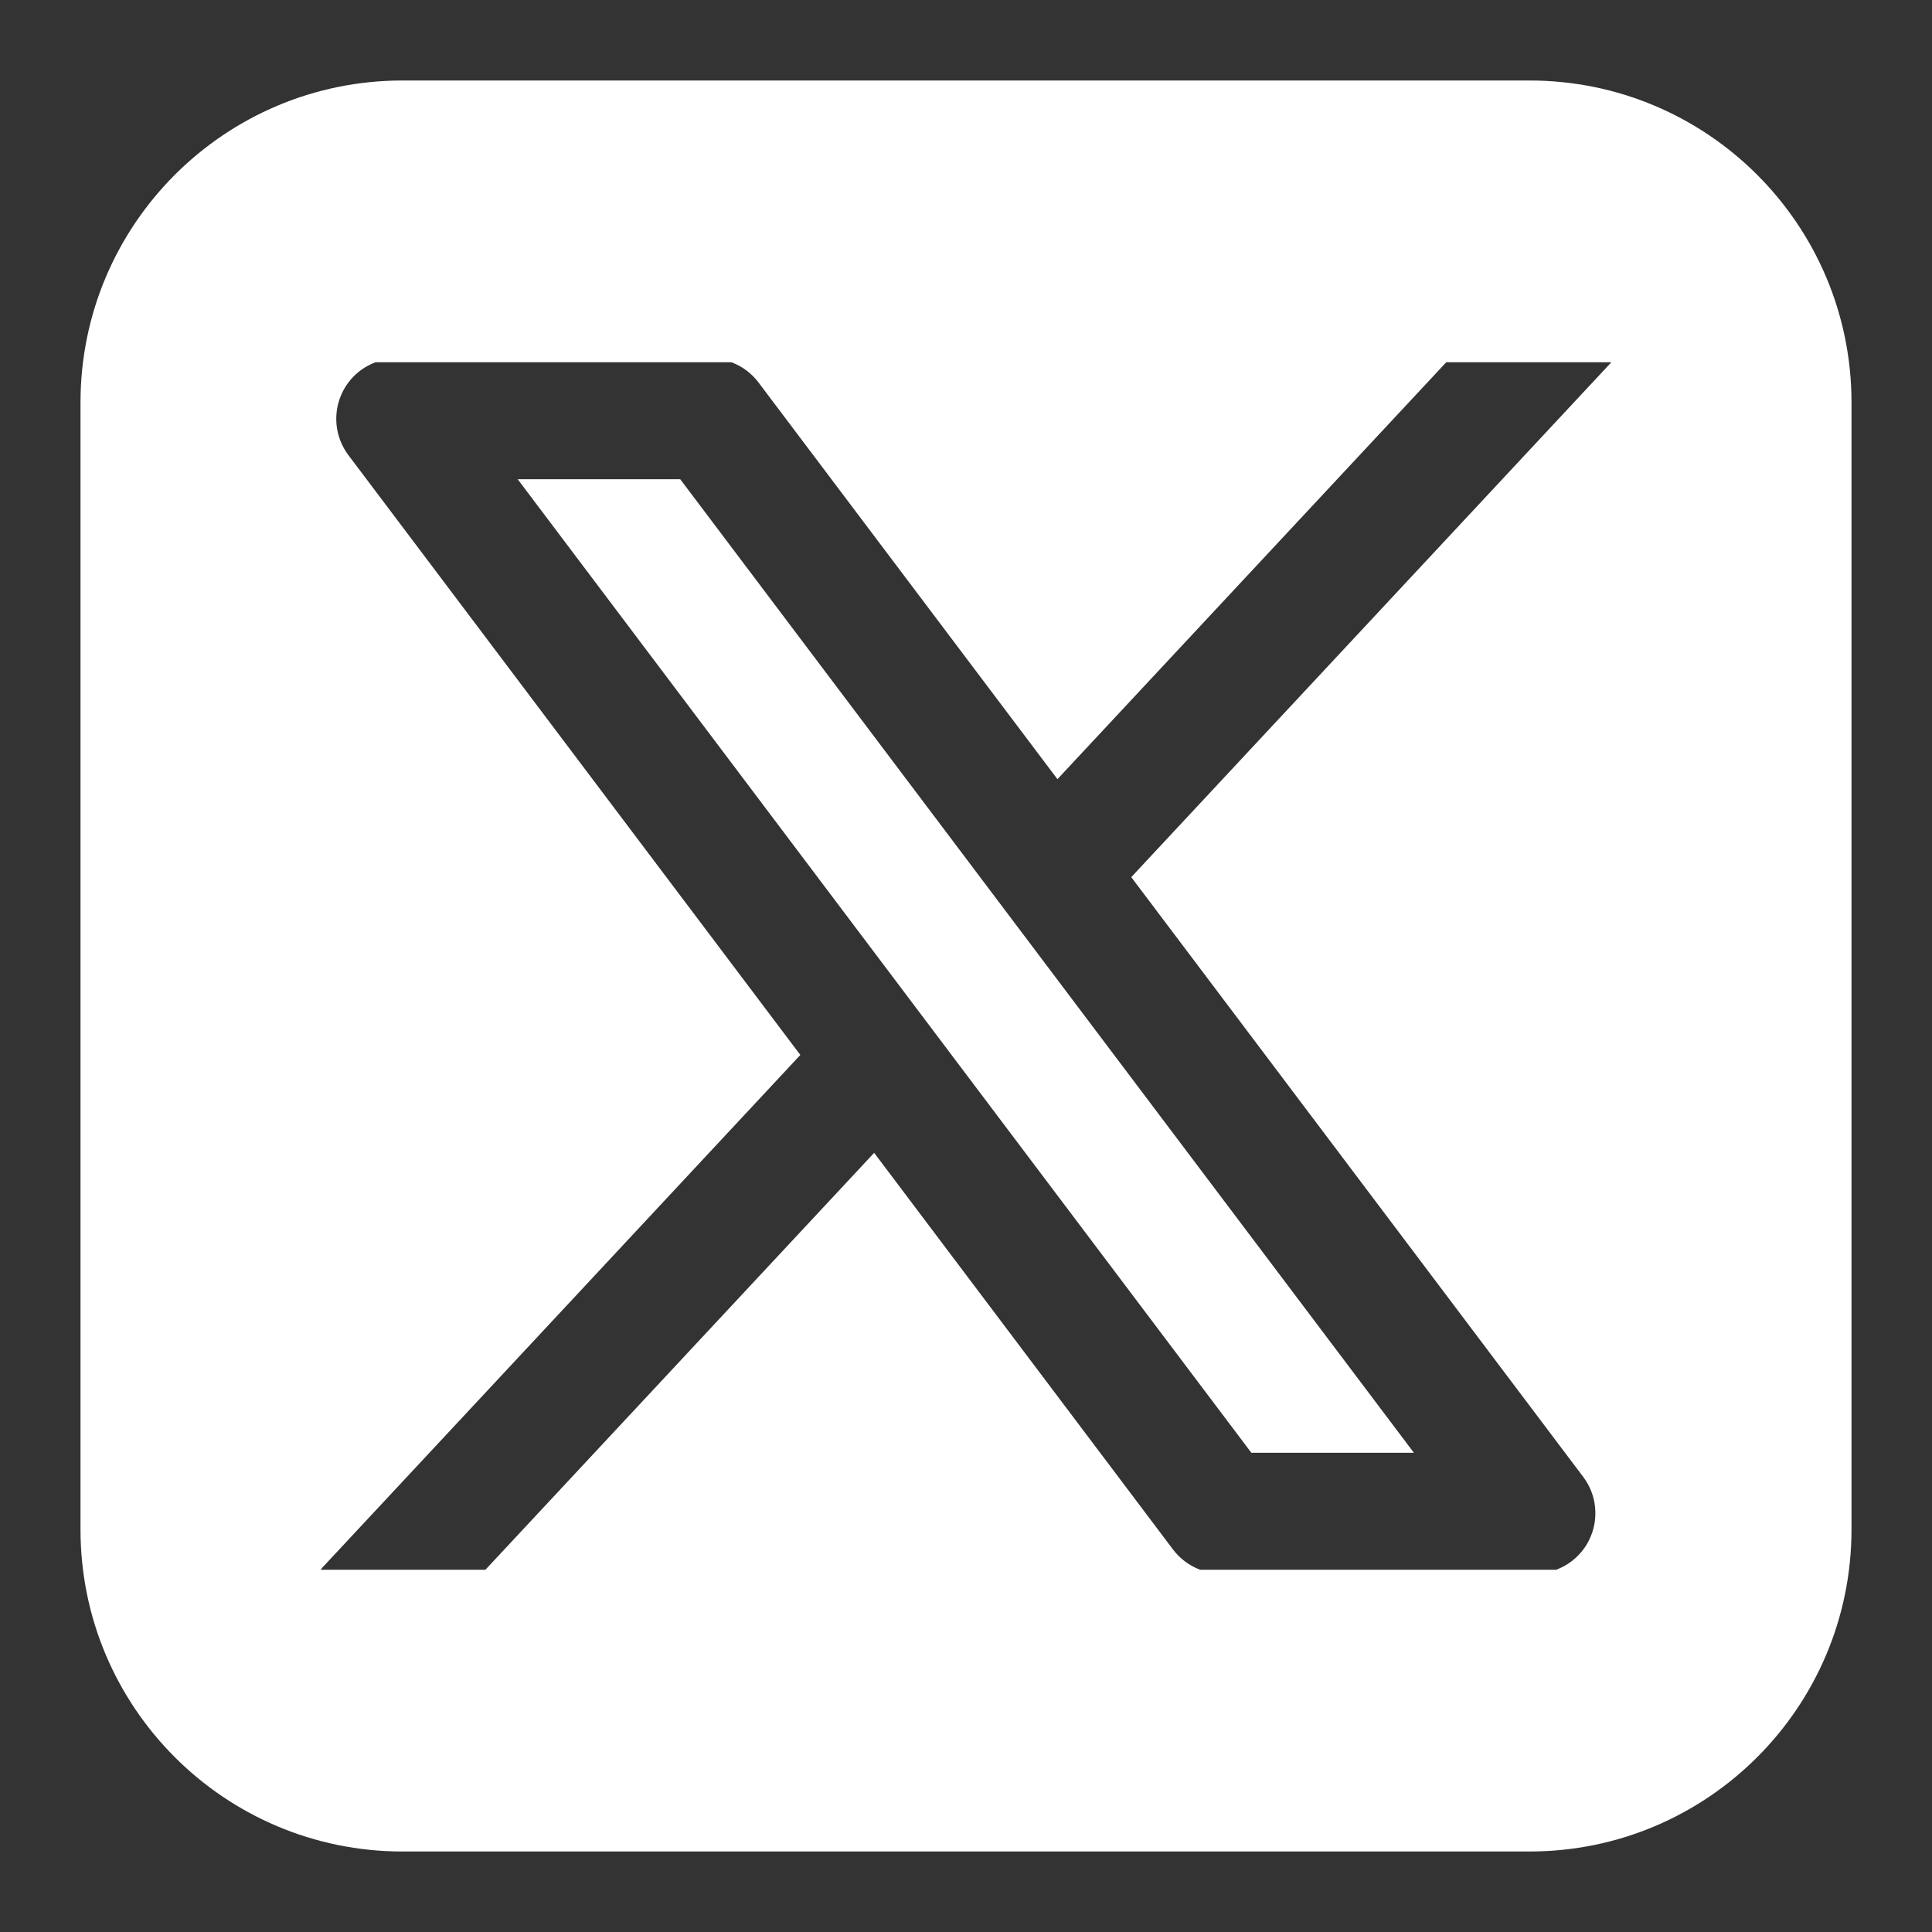<svg width="24" height="24" viewBox="0 0 24 24" fill="none" xmlns="http://www.w3.org/2000/svg">
<rect x="0" y="0" width="24" height="24" fill="#333333" stroke="none"/>
<path fill-rule="evenodd" clip-rule="evenodd" d="M5 1C2.791 1 1 2.791 1 5V19C1 21.209 2.791 23 5 23H19C21.209 23 23 21.209 23 19V5C23 2.791 21.209 1 19 1H5ZM4.666 4.5C4.49 4.565 4.342 4.695 4.256 4.868C4.129 5.123 4.157 5.427 4.328 5.654L9.942 13.105L4.027 19.449C4.011 19.465 3.996 19.482 3.983 19.5H6.03L10.859 14.321L14.572 19.249C14.659 19.364 14.777 19.451 14.909 19.5H19.331C19.506 19.435 19.654 19.305 19.74 19.132C19.866 18.878 19.839 18.573 19.667 18.346L14.053 10.896L20.017 4.5H17.966L13.136 9.679L9.423 4.752C9.336 4.636 9.218 4.549 9.086 4.5H4.666ZM15.545 18.047L6.431 5.953H8.45L17.564 18.047H15.545Z" fill="white"/>
</svg>
